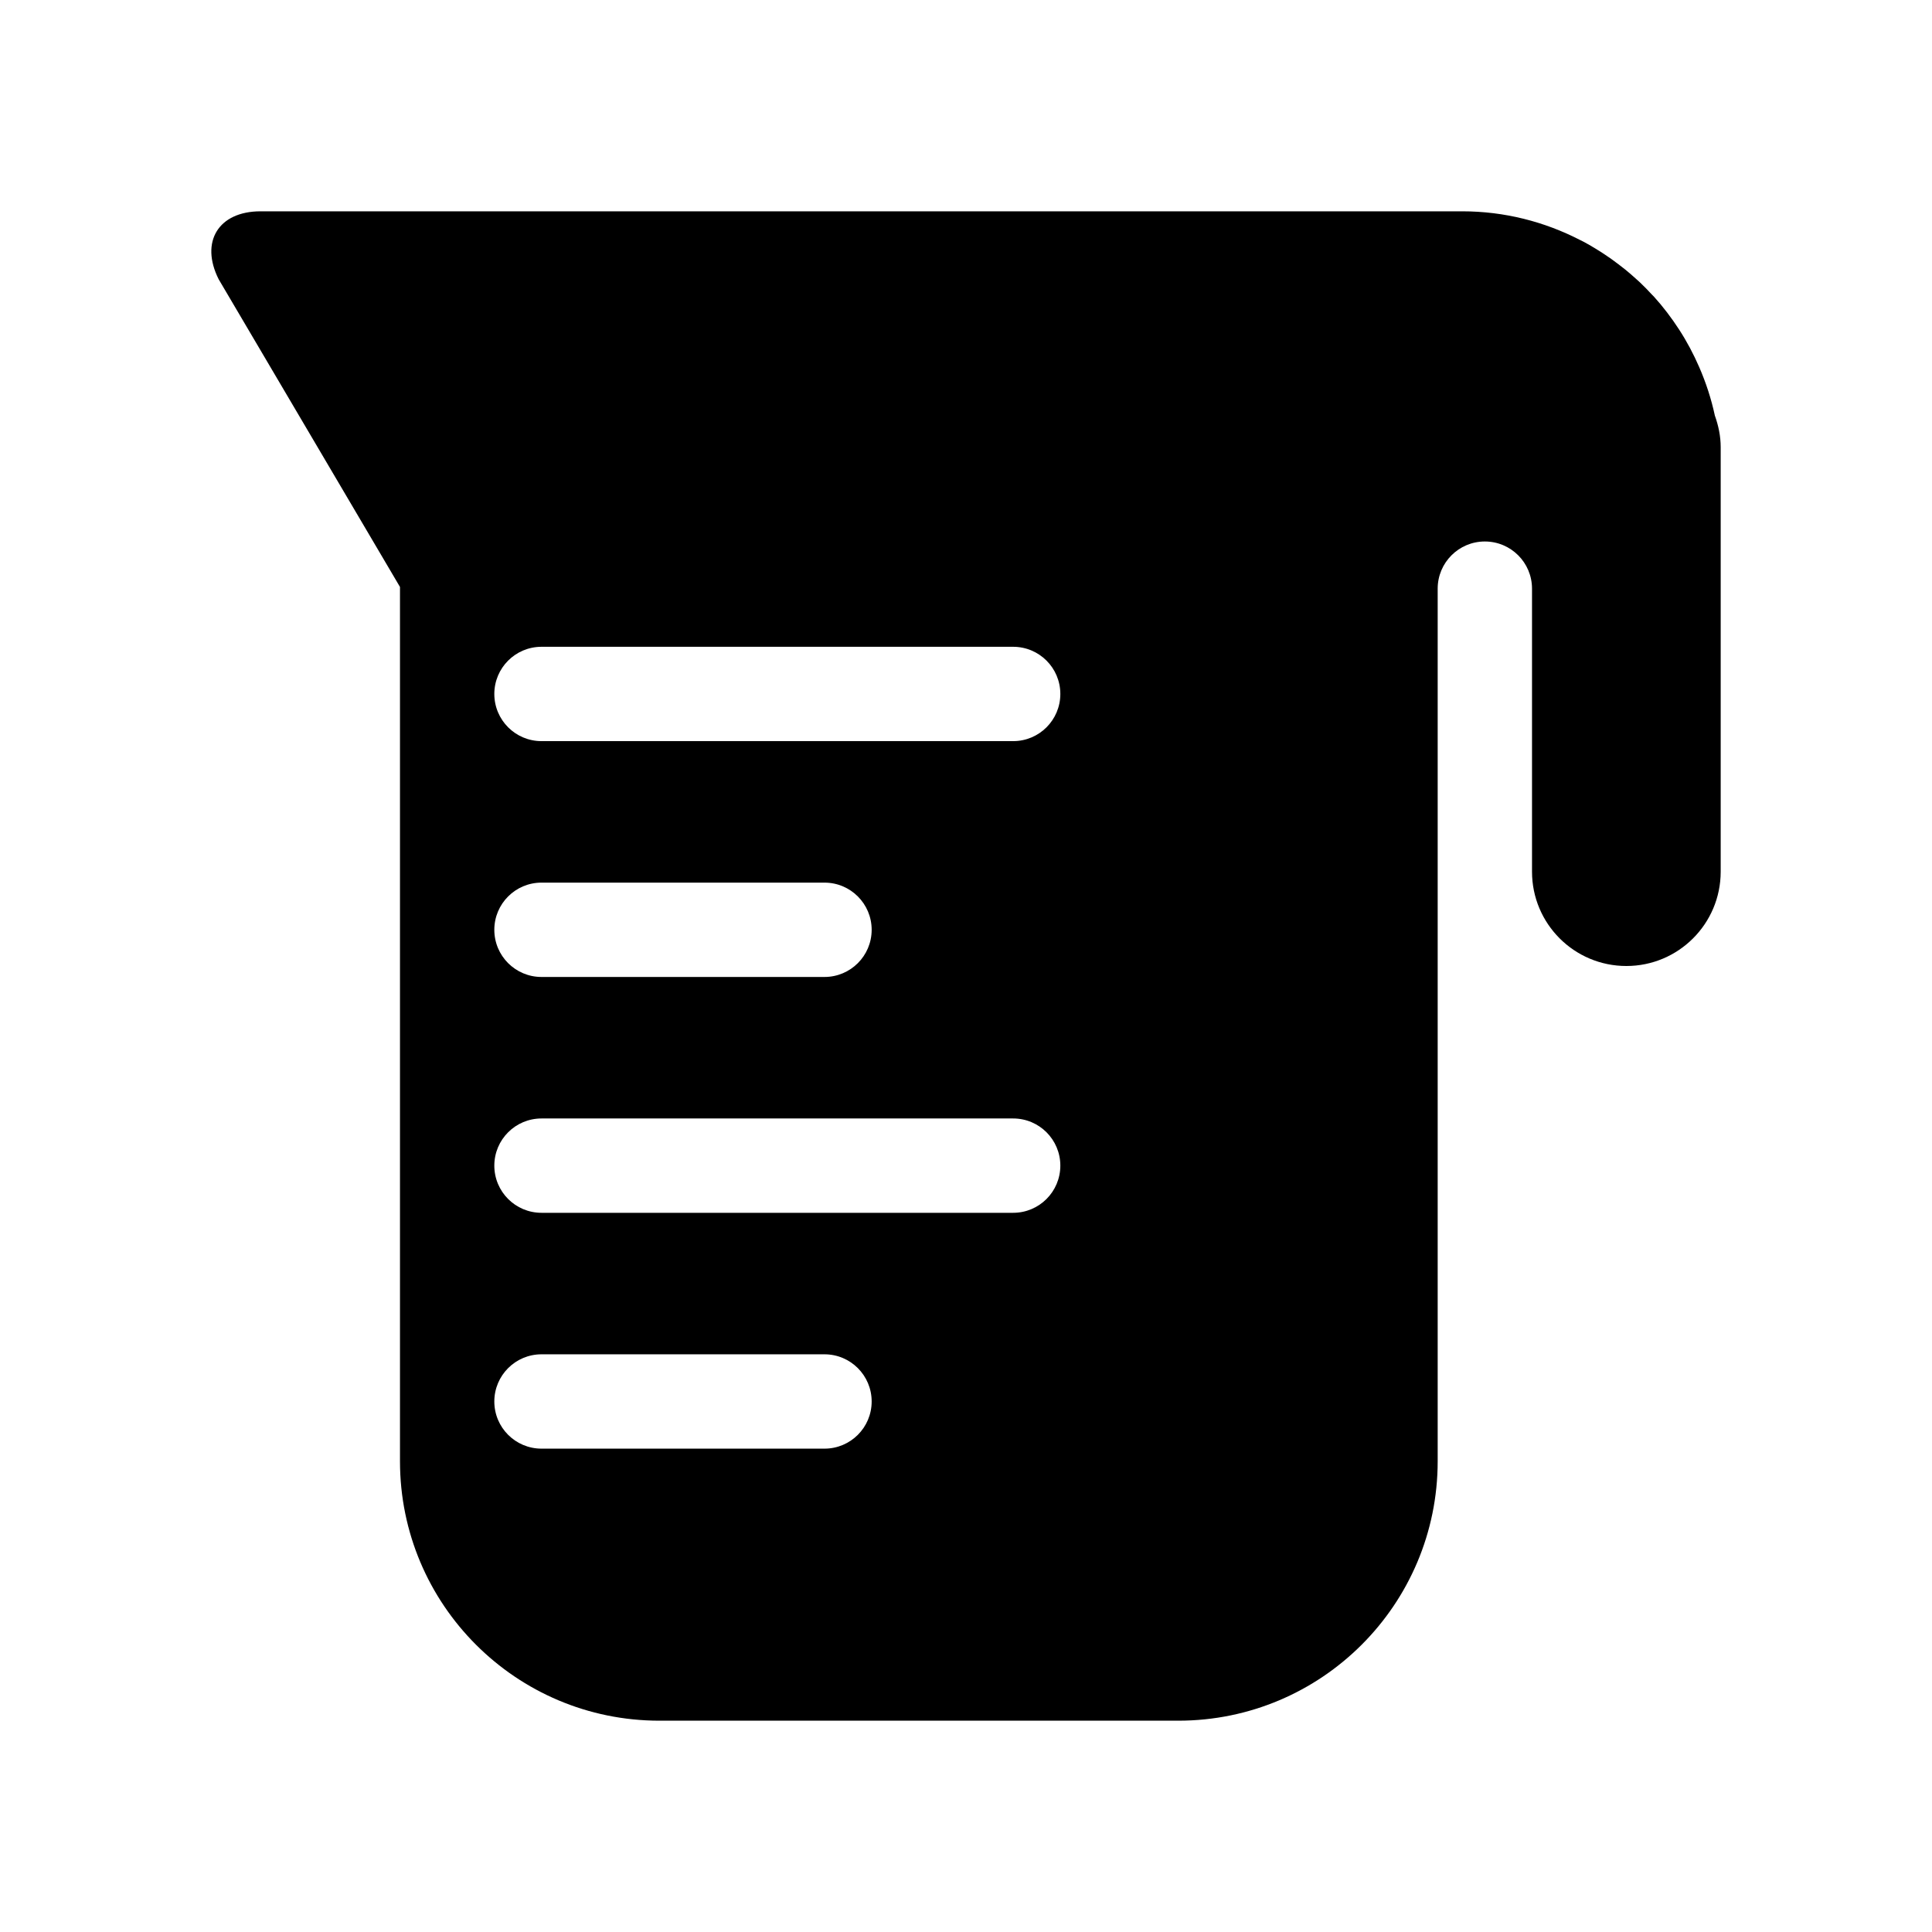 <?xml version="1.0" encoding="UTF-8" standalone="no"?>
<svg height="100%" stroke-miterlimit="10" style="fill-rule:nonzero;clip-rule:evenodd;stroke-linecap:round;stroke-linejoin:round;" version="1.1" viewBox="0 0 1024 1024" width="100%">
<defs/>
<g id="Layer-1">
<path d="M138.094 112C115.816 112 105.895 128.13 115.906 148.031L212 311.094L212 774.5C212 850.439 273.561 912 349.5 912L624.5 912C700.439 912 762 850.439 762 774.5L762 312C762 298.193 773.193 287 787 287C800.807 287 812 298.193 812 312L812 462C812 489.614 834.386 512 862 512C889.614 512 912 489.614 912 462L912 262L912 249L912 237C912 231.095 910.786 225.509 908.906 220.25C906.997 211.335 904.179 202.77 900.625 194.594C897.609 187.656 894.076 181.002 890 174.719C885.965 168.498 881.494 162.595 876.531 157.125C876.482 157.07 876.425 157.023 876.375 156.969C876.148 156.718 875.886 156.499 875.656 156.25C873.546 153.965 871.385 151.731 869.125 149.594C868.414 148.918 867.663 148.285 866.938 147.625C865.165 146.019 863.356 144.45 861.5 142.938C860.253 141.916 858.971 140.947 857.688 139.969C856.346 138.951 855.005 137.938 853.625 136.969C852.083 135.882 850.525 134.836 848.938 133.812C847.711 133.024 846.472 132.25 845.219 131.5C843.355 130.381 841.483 129.281 839.562 128.25C838.824 127.854 838.059 127.507 837.312 127.125C818.618 117.523 797.479 112 775 112L624.5 112L552.125 112L409.531 112L138.094 112ZM287 342.812L537 342.812C550.807 342.813 562 354.005 562 367.812C562 381.62 550.807 392.812 537 392.812L287 392.812C273.193 392.812 262 381.62 262 367.812C262 354.005 273.193 342.812 287 342.812ZM287 467.812L437 467.812C450.807 467.813 462 479.005 462 492.812C462 506.62 450.807 517.812 437 517.812L287 517.812C273.193 517.813 262 506.62 262 492.812C262 479.005 273.193 467.812 287 467.812ZM287 592.812L537 592.812C550.807 592.812 562 604.005 562 617.812C562 631.62 550.807 642.812 537 642.812L287 642.812C273.193 642.813 262 631.62 262 617.812C262 604.005 273.193 592.812 287 592.812ZM287 717.812L437 717.812C450.807 717.812 462 729.005 462 742.812C462 756.62 450.807 767.812 437 767.812L287 767.812C273.193 767.813 262 756.62 262 742.812C262 729.005 273.193 717.812 287 717.812Z" fill-rule="evenodd" opacity="1" stroke="none"/>
</g>
</svg>
